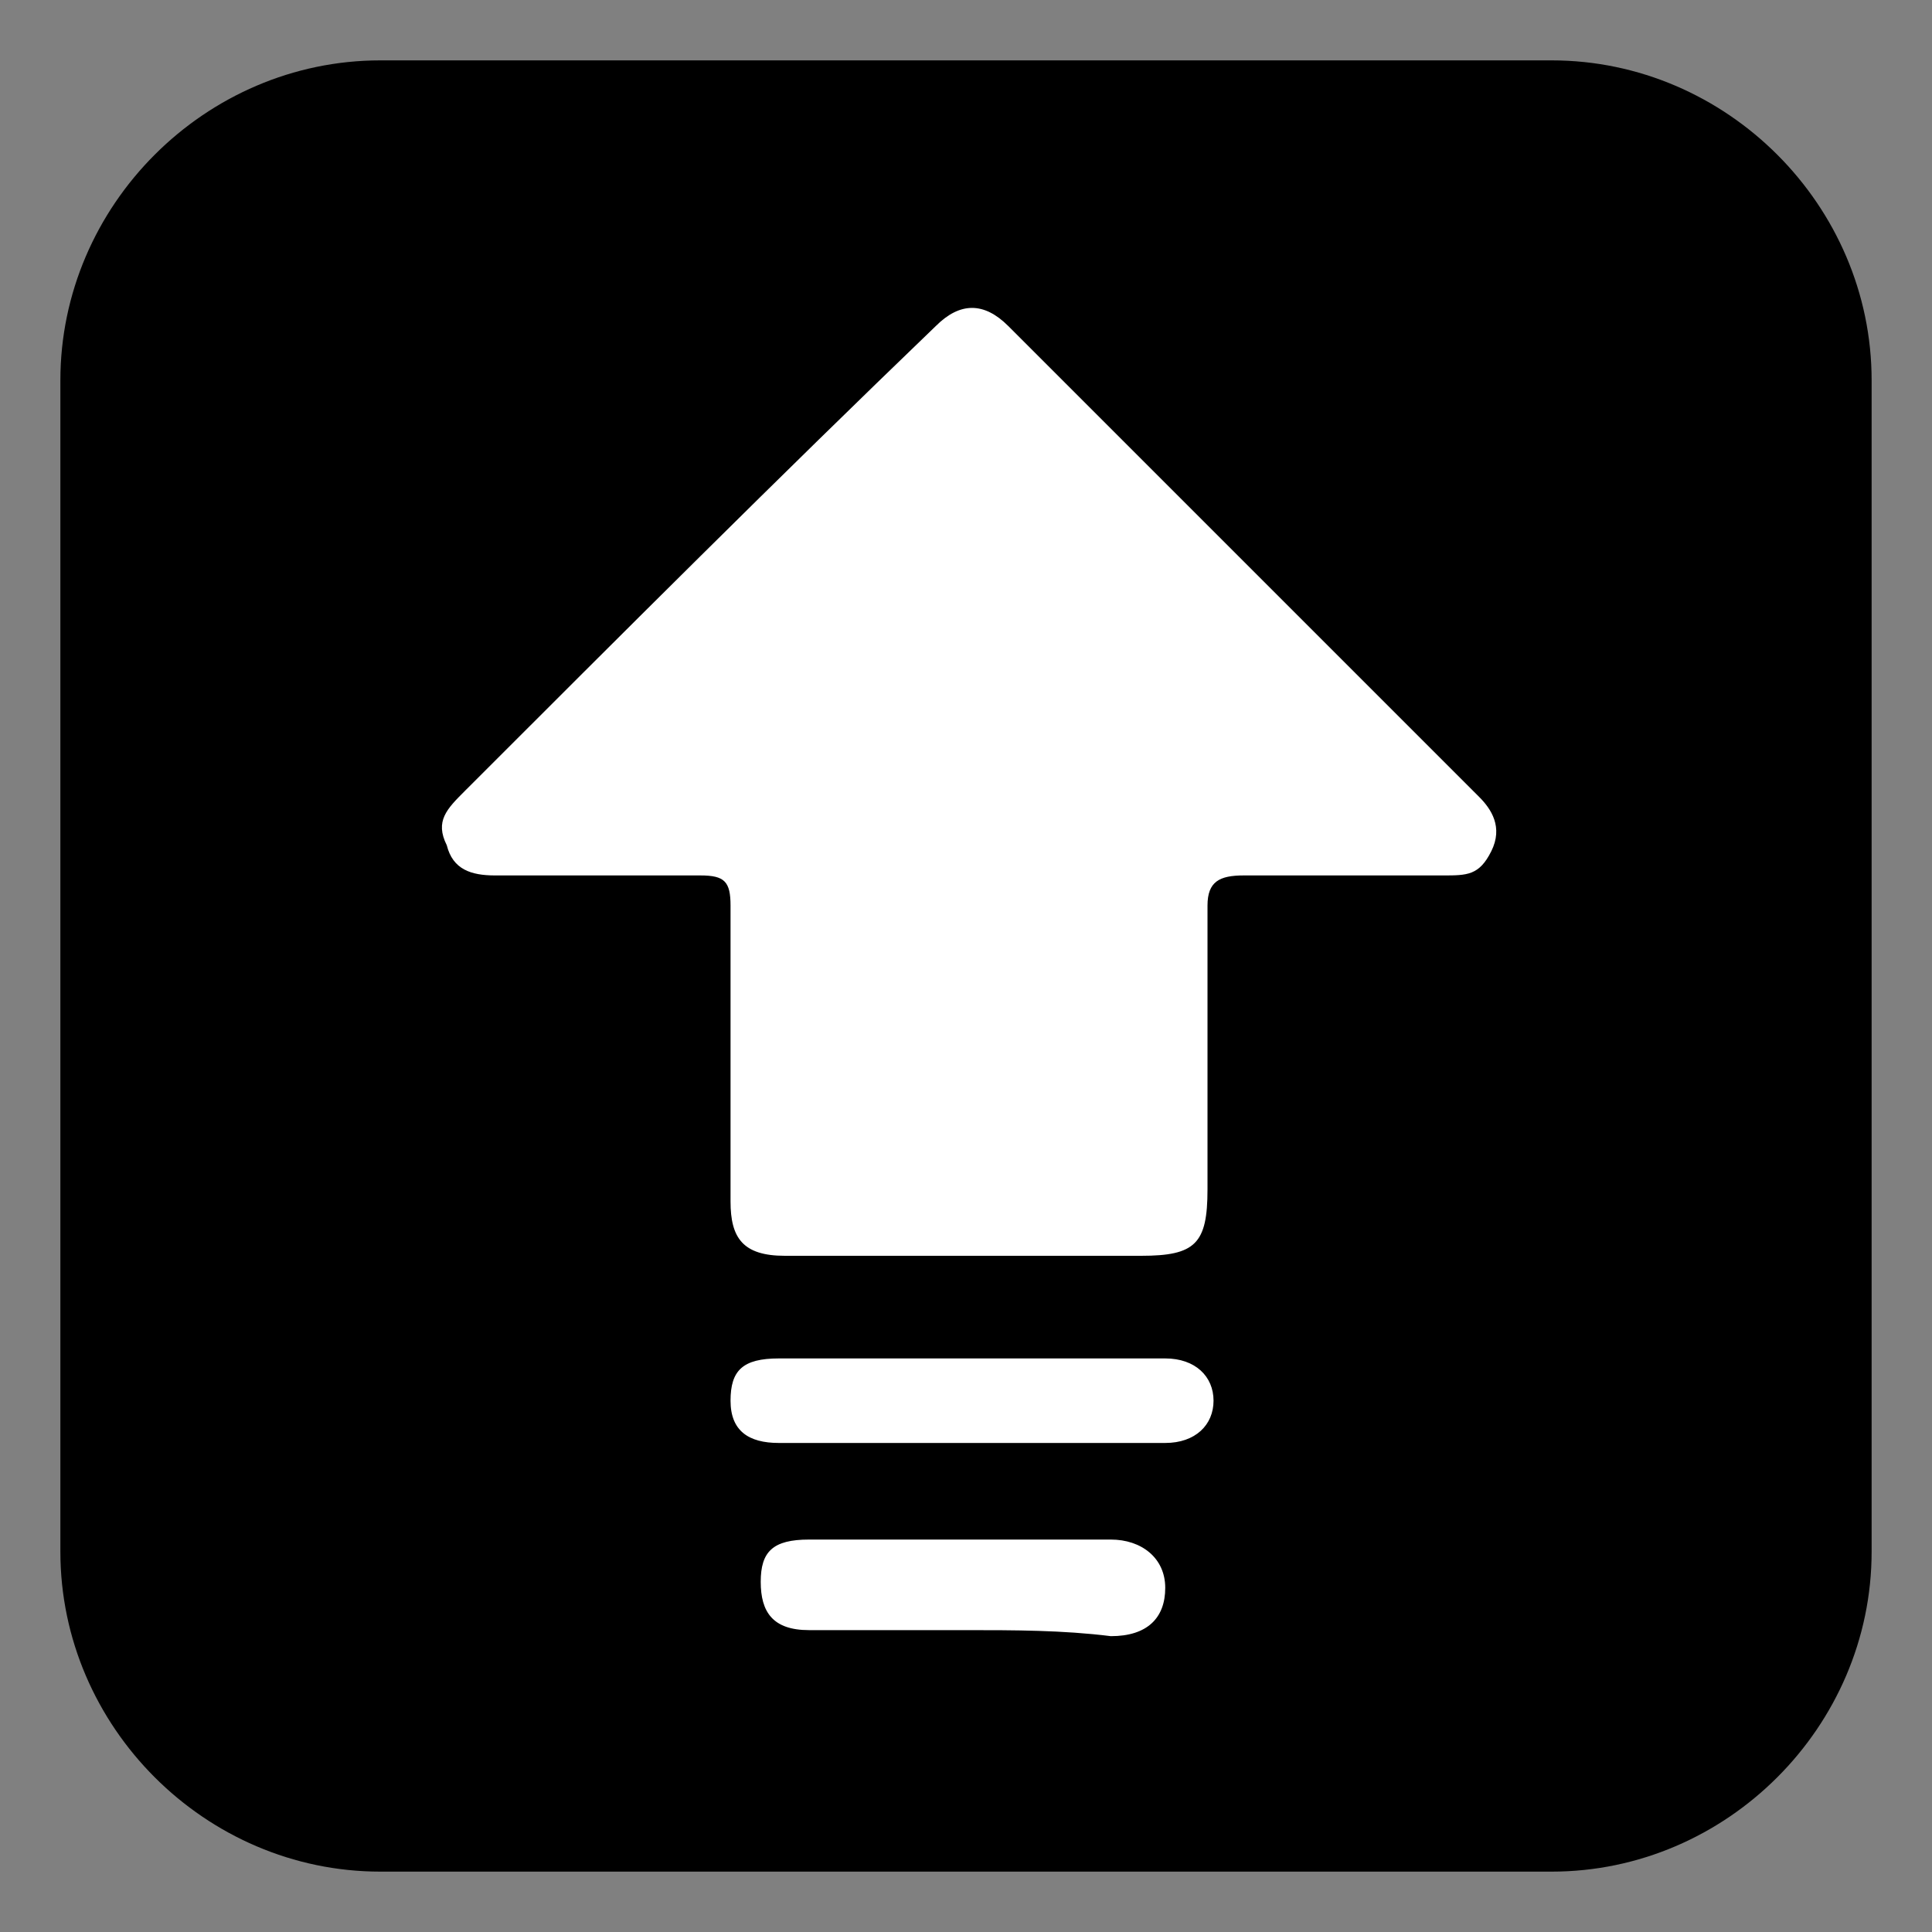 <?xml version="1.0" encoding="utf-8"?>
<!-- Generator: Adobe Illustrator 25.4.1, SVG Export Plug-In . SVG Version: 6.00 Build 0)  -->
<svg version="1.1" id="Layer_1" xmlns="http://www.w3.org/2000/svg" xmlns:xlink="http://www.w3.org/1999/xlink" x="0px" y="0px"
	 viewBox="0 0 32 32" style="enable-background:new 0 0 32 32;" xml:space="preserve">
<rect x="0" y="0" width="32" height="32" fill="#808080" stroke="none"/>
<style type="text/css">
	.st0{fill:#FFFFFF;}
</style>
<path d="M25.7,31H6.3C3.4,31,1,28.6,1,25.7V6.3C1,3.4,3.4,1,6.3,1h19.4C28.6,1,31,3.4,31,6.3v19.4C31,28.6,28.6,31,25.7,31z"/>
<path class="st0" d="M16,20.8c-1,0-2,0-3,0c-0.7,0-0.9-0.3-0.9-0.9c0-1.6,0-3.3,0-4.9c0-0.4-0.1-0.5-0.5-0.5c-1.1,0-2.3,0-3.4,0
	c-0.4,0-0.7-0.1-0.8-0.5c-0.2-0.4,0-0.6,0.3-0.9c2.6-2.6,5.2-5.2,7.8-7.7c0.4-0.4,0.8-0.4,1.2,0c2.6,2.6,5.2,5.2,7.8,7.8
	c0.2,0.2,0.4,0.5,0.2,0.9c-0.2,0.4-0.4,0.4-0.8,0.4c-1.1,0-2.2,0-3.3,0c-0.4,0-0.6,0.1-0.6,0.5c0,1.6,0,3.1,0,4.7
	c0,0.9-0.2,1.1-1.1,1.1C17.9,20.8,17,20.8,16,20.8"/>
<path class="st0" d="M16.1,22.5c1.1,0,2.1,0,3.2,0c0.5,0,0.8,0.3,0.8,0.7s-0.3,0.7-0.8,0.7c-2.1,0-4.2,0-6.4,0
	c-0.5,0-0.8-0.2-0.8-0.7c0-0.5,0.2-0.7,0.8-0.7C13.9,22.5,15,22.5,16.1,22.5"/>
<path class="st0" d="M16,27c-0.9,0-1.7,0-2.6,0c-0.6,0-0.8-0.3-0.8-0.8c0-0.5,0.2-0.7,0.8-0.7c1.7,0,3.4,0,5,0
	c0.5,0,0.9,0.3,0.9,0.8c0,0.5-0.3,0.8-0.9,0.8C17.6,27,16.8,27,16,27L16,27z"/>
</svg>
